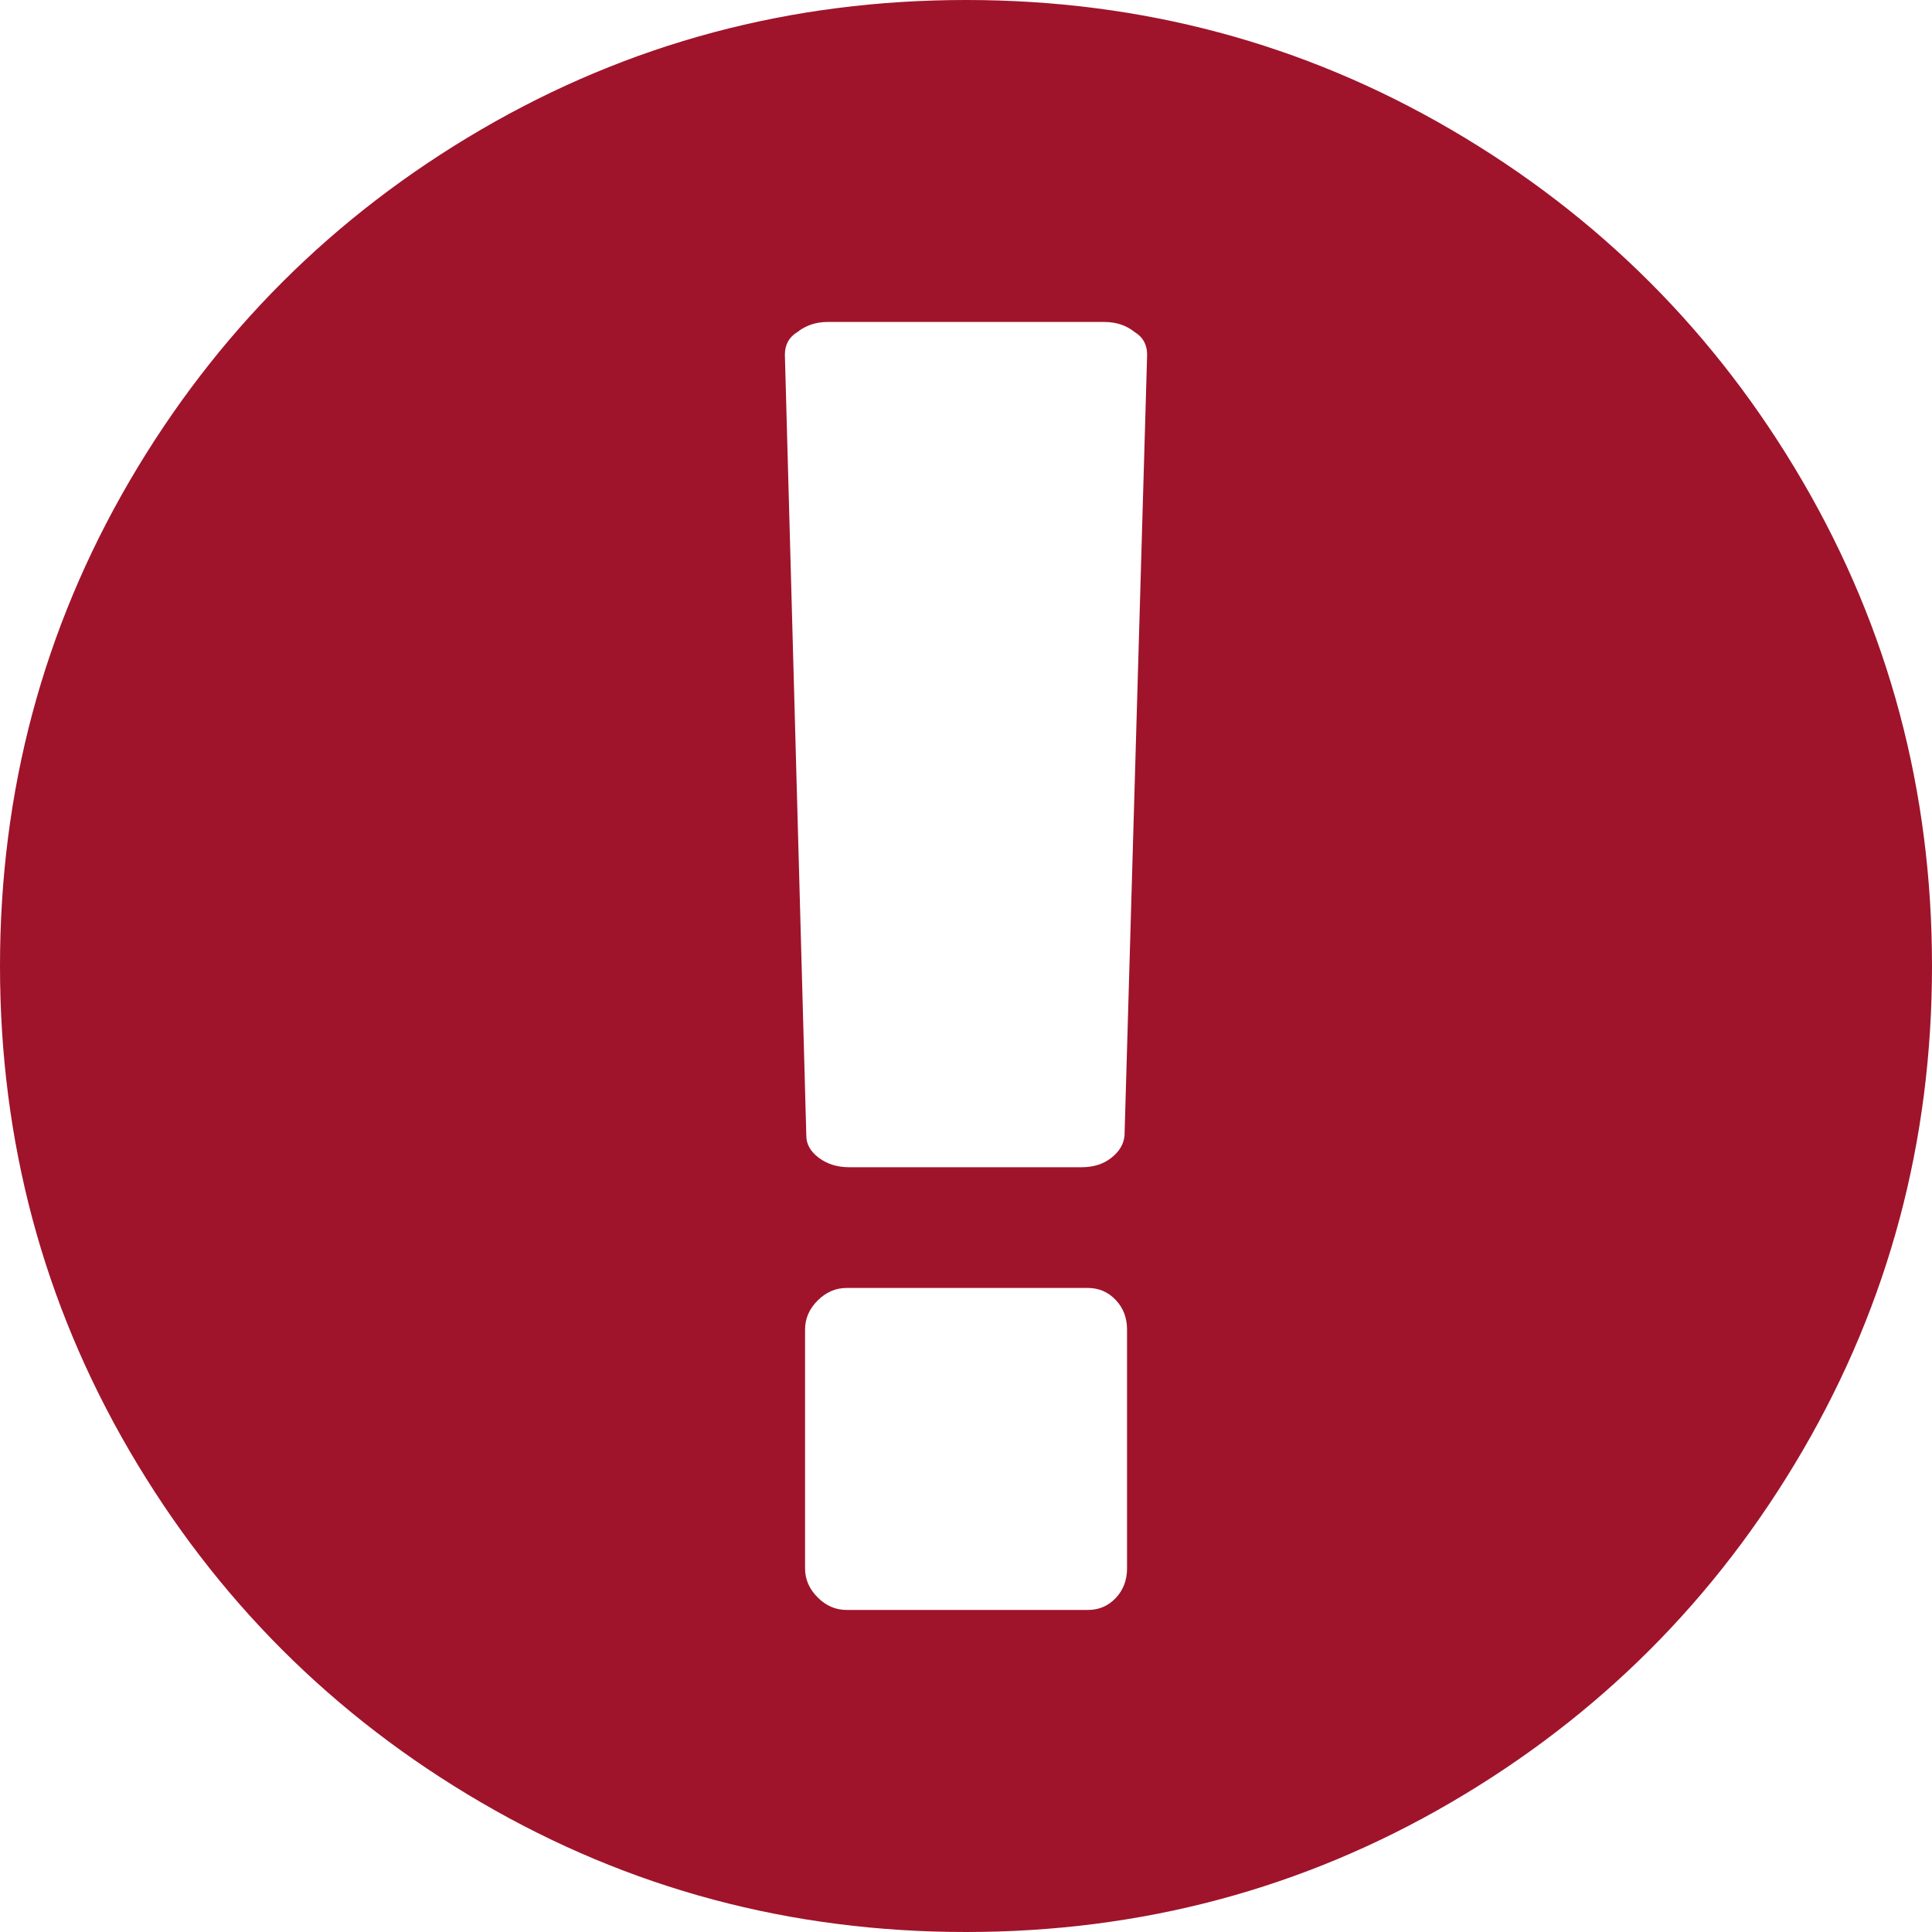 <svg width="20" height="20" viewBox="0 0 20 20" fill="none" xmlns="http://www.w3.org/2000/svg">
<path fill-rule="evenodd" clip-rule="evenodd" d="M18.659 4.98C17.765 3.448 16.552 2.235 15.02 1.341C13.488 0.447 11.815 0 10 0C8.186 0 6.513 0.447 4.981 1.341C3.449 2.235 2.236 3.448 1.341 4.98C0.447 6.513 0 8.186 0 10C0 11.814 0.447 13.487 1.341 15.02C2.235 16.551 3.448 17.765 4.981 18.659C6.513 19.553 8.186 20 10 20C11.814 20 13.488 19.553 15.02 18.659C16.552 17.765 17.765 16.552 18.659 15.02C19.553 13.487 20 11.814 20 10C20 8.186 19.553 6.512 18.659 4.98ZM11.667 16.237C11.667 16.358 11.628 16.46 11.55 16.543C11.472 16.625 11.376 16.666 11.263 16.666H8.763C8.65 16.666 8.55 16.623 8.464 16.536C8.377 16.449 8.334 16.349 8.334 16.237V13.763C8.334 13.65 8.377 13.55 8.464 13.463C8.55 13.377 8.65 13.333 8.763 13.333H11.263C11.376 13.333 11.472 13.375 11.55 13.457C11.628 13.54 11.667 13.641 11.667 13.763V16.237ZM11.641 11.758C11.632 11.845 11.587 11.921 11.504 11.986C11.422 12.051 11.32 12.083 11.198 12.083H8.79C8.668 12.083 8.564 12.051 8.477 11.986C8.39 11.921 8.347 11.845 8.347 11.758L8.125 3.672C8.125 3.567 8.169 3.489 8.255 3.437C8.342 3.368 8.447 3.333 8.568 3.333H11.433C11.555 3.333 11.659 3.368 11.745 3.437C11.832 3.489 11.875 3.568 11.875 3.672L11.641 11.758Z" fill="#9F142B"/>
</svg>
